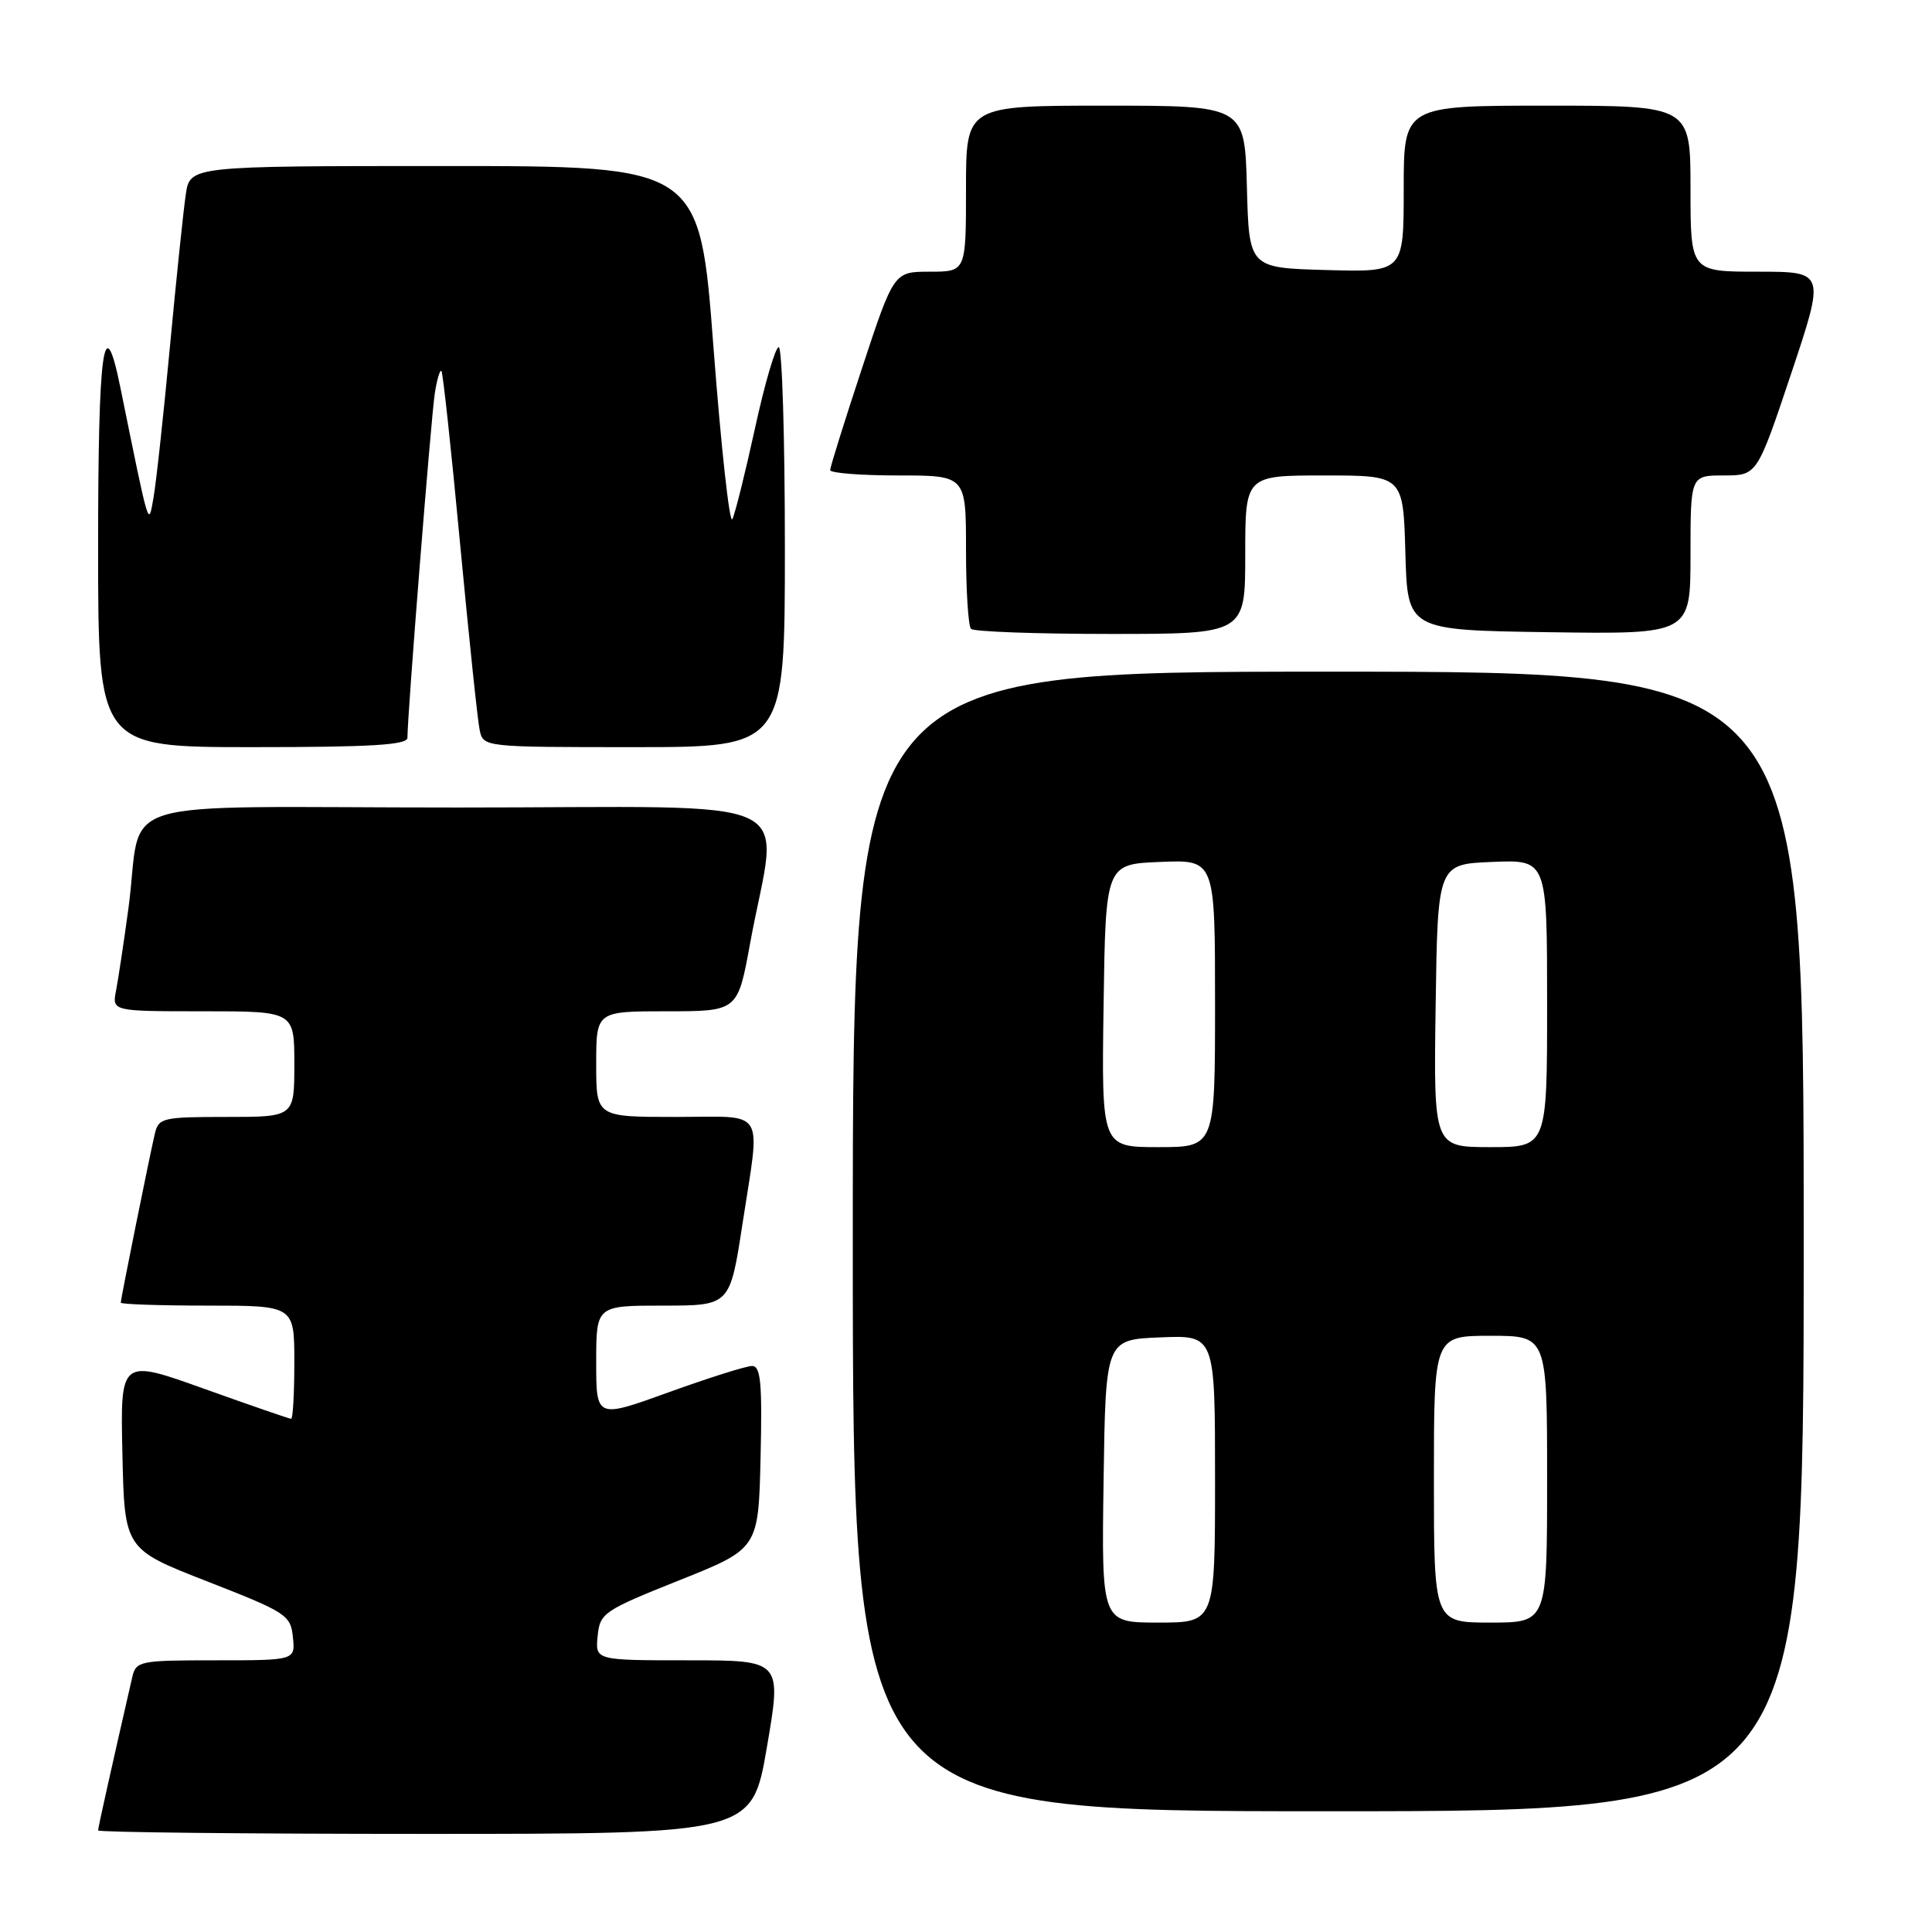 <?xml version="1.0" encoding="UTF-8" standalone="no"?>
<!DOCTYPE svg PUBLIC "-//W3C//DTD SVG 1.1//EN" "http://www.w3.org/Graphics/SVG/1.1/DTD/svg11.dtd" >
<svg xmlns="http://www.w3.org/2000/svg" xmlns:xlink="http://www.w3.org/1999/xlink" version="1.1" viewBox="0 0 256 256">
 <g >
 <path fill="currentColor"
d=" M 101.62 231.50 C 103.59 220.00 103.59 220.00 91.23 220.00 C 78.87 220.00 78.87 220.00 79.19 216.80 C 79.49 213.73 79.95 213.42 90.00 209.40 C 100.50 205.21 100.50 205.21 100.78 193.10 C 101.01 183.22 100.80 181.00 99.65 181.00 C 98.87 181.00 93.91 182.57 88.62 184.48 C 79.00 187.96 79.00 187.96 79.00 180.48 C 79.00 173.00 79.00 173.00 87.86 173.00 C 96.72 173.00 96.72 173.00 98.37 162.25 C 100.78 146.50 101.71 148.00 89.50 148.00 C 79.00 148.00 79.00 148.00 79.00 141.00 C 79.00 134.00 79.00 134.00 88.37 134.00 C 97.75 134.00 97.75 134.00 99.39 125.01 C 103.09 104.79 107.84 107.00 60.72 107.00 C 13.17 107.00 19.08 105.18 17.00 120.50 C 16.40 124.90 15.67 129.74 15.38 131.25 C 14.84 134.00 14.84 134.00 26.92 134.00 C 39.00 134.00 39.00 134.00 39.00 141.00 C 39.00 148.00 39.00 148.00 30.02 148.00 C 21.53 148.00 21.01 148.12 20.51 150.25 C 19.80 153.29 16.00 172.12 16.00 172.61 C 16.00 172.82 21.18 173.00 27.50 173.00 C 39.00 173.00 39.00 173.00 39.00 180.50 C 39.00 184.62 38.81 188.00 38.58 188.00 C 38.35 188.00 33.17 186.21 27.05 184.02 C 15.94 180.04 15.94 180.04 16.22 192.65 C 16.50 205.27 16.50 205.27 27.50 209.56 C 37.95 213.64 38.52 214.01 38.81 216.93 C 39.13 220.00 39.13 220.00 28.58 220.00 C 18.47 220.00 18.02 220.09 17.52 222.25 C 14.72 234.46 13.00 242.16 13.00 242.54 C 13.00 242.79 32.50 243.00 56.33 243.00 C 99.65 243.00 99.65 243.00 101.62 231.50 Z  M 239.00 164.50 C 239.00 89.00 239.00 89.00 176.00 89.00 C 113.00 89.00 113.00 89.00 113.00 164.50 C 113.00 240.00 113.00 240.00 176.00 240.00 C 239.00 240.00 239.00 240.00 239.00 164.50 Z  M 53.99 97.75 C 53.96 95.03 57.12 55.29 57.61 52.15 C 57.89 50.30 58.29 48.96 58.49 49.16 C 58.69 49.36 59.80 59.64 60.96 72.01 C 62.13 84.38 63.29 95.51 63.56 96.75 C 64.04 98.99 64.11 99.00 84.02 99.00 C 104.00 99.00 104.00 99.00 104.00 72.50 C 104.00 57.92 103.63 46.00 103.19 46.00 C 102.74 46.00 101.33 50.84 100.04 56.75 C 98.75 62.66 97.40 68.08 97.04 68.79 C 96.67 69.51 95.55 59.27 94.54 46.04 C 92.72 22.00 92.72 22.00 58.95 22.00 C 25.18 22.00 25.18 22.00 24.62 25.75 C 24.31 27.81 23.36 36.92 22.51 46.00 C 21.66 55.08 20.68 64.08 20.33 66.00 C 19.65 69.81 19.84 70.46 15.93 51.25 C 13.76 40.61 13.00 46.13 13.00 72.50 C 13.00 99.00 13.00 99.00 33.50 99.00 C 49.24 99.00 54.00 98.71 53.99 97.75 Z  M 165.00 73.50 C 165.00 63.00 165.00 63.00 175.47 63.00 C 185.93 63.00 185.93 63.00 186.22 73.25 C 186.50 83.50 186.50 83.50 205.25 83.77 C 224.00 84.04 224.00 84.04 224.00 73.52 C 224.00 63.00 224.00 63.00 228.41 63.00 C 232.82 63.00 232.82 63.00 237.34 49.50 C 241.85 36.00 241.85 36.00 232.93 36.00 C 224.00 36.00 224.00 36.00 224.00 25.00 C 224.00 14.00 224.00 14.00 205.00 14.00 C 186.00 14.00 186.00 14.00 186.00 25.03 C 186.00 36.07 186.00 36.07 175.75 35.78 C 165.50 35.50 165.50 35.50 165.22 24.75 C 164.93 14.00 164.93 14.00 146.47 14.00 C 128.00 14.00 128.00 14.00 128.00 25.00 C 128.00 36.00 128.00 36.00 123.22 36.00 C 118.44 36.00 118.44 36.00 114.22 48.79 C 111.90 55.82 110.00 61.90 110.00 62.29 C 110.00 62.68 114.05 63.00 119.00 63.00 C 128.00 63.00 128.00 63.00 128.00 72.83 C 128.00 78.24 128.30 82.97 128.67 83.33 C 129.03 83.70 137.36 84.00 147.17 84.00 C 165.00 84.00 165.00 84.00 165.00 73.50 Z  M 146.23 196.25 C 146.50 177.50 146.50 177.50 153.75 177.21 C 161.00 176.91 161.00 176.91 161.00 195.96 C 161.00 215.00 161.00 215.00 153.48 215.00 C 145.96 215.00 145.96 215.00 146.23 196.25 Z  M 190.00 196.00 C 190.00 177.00 190.00 177.00 197.50 177.00 C 205.00 177.00 205.00 177.00 205.00 196.00 C 205.00 215.00 205.00 215.00 197.50 215.00 C 190.00 215.00 190.00 215.00 190.00 196.00 Z  M 146.23 133.25 C 146.50 114.50 146.50 114.50 153.75 114.21 C 161.00 113.91 161.00 113.91 161.00 132.96 C 161.00 152.00 161.00 152.00 153.48 152.00 C 145.96 152.00 145.96 152.00 146.23 133.25 Z  M 190.23 133.25 C 190.50 114.50 190.50 114.50 197.75 114.21 C 205.00 113.91 205.00 113.91 205.00 132.96 C 205.00 152.00 205.00 152.00 197.48 152.00 C 189.96 152.00 189.96 152.00 190.23 133.25 Z "/>
</g>
</svg>